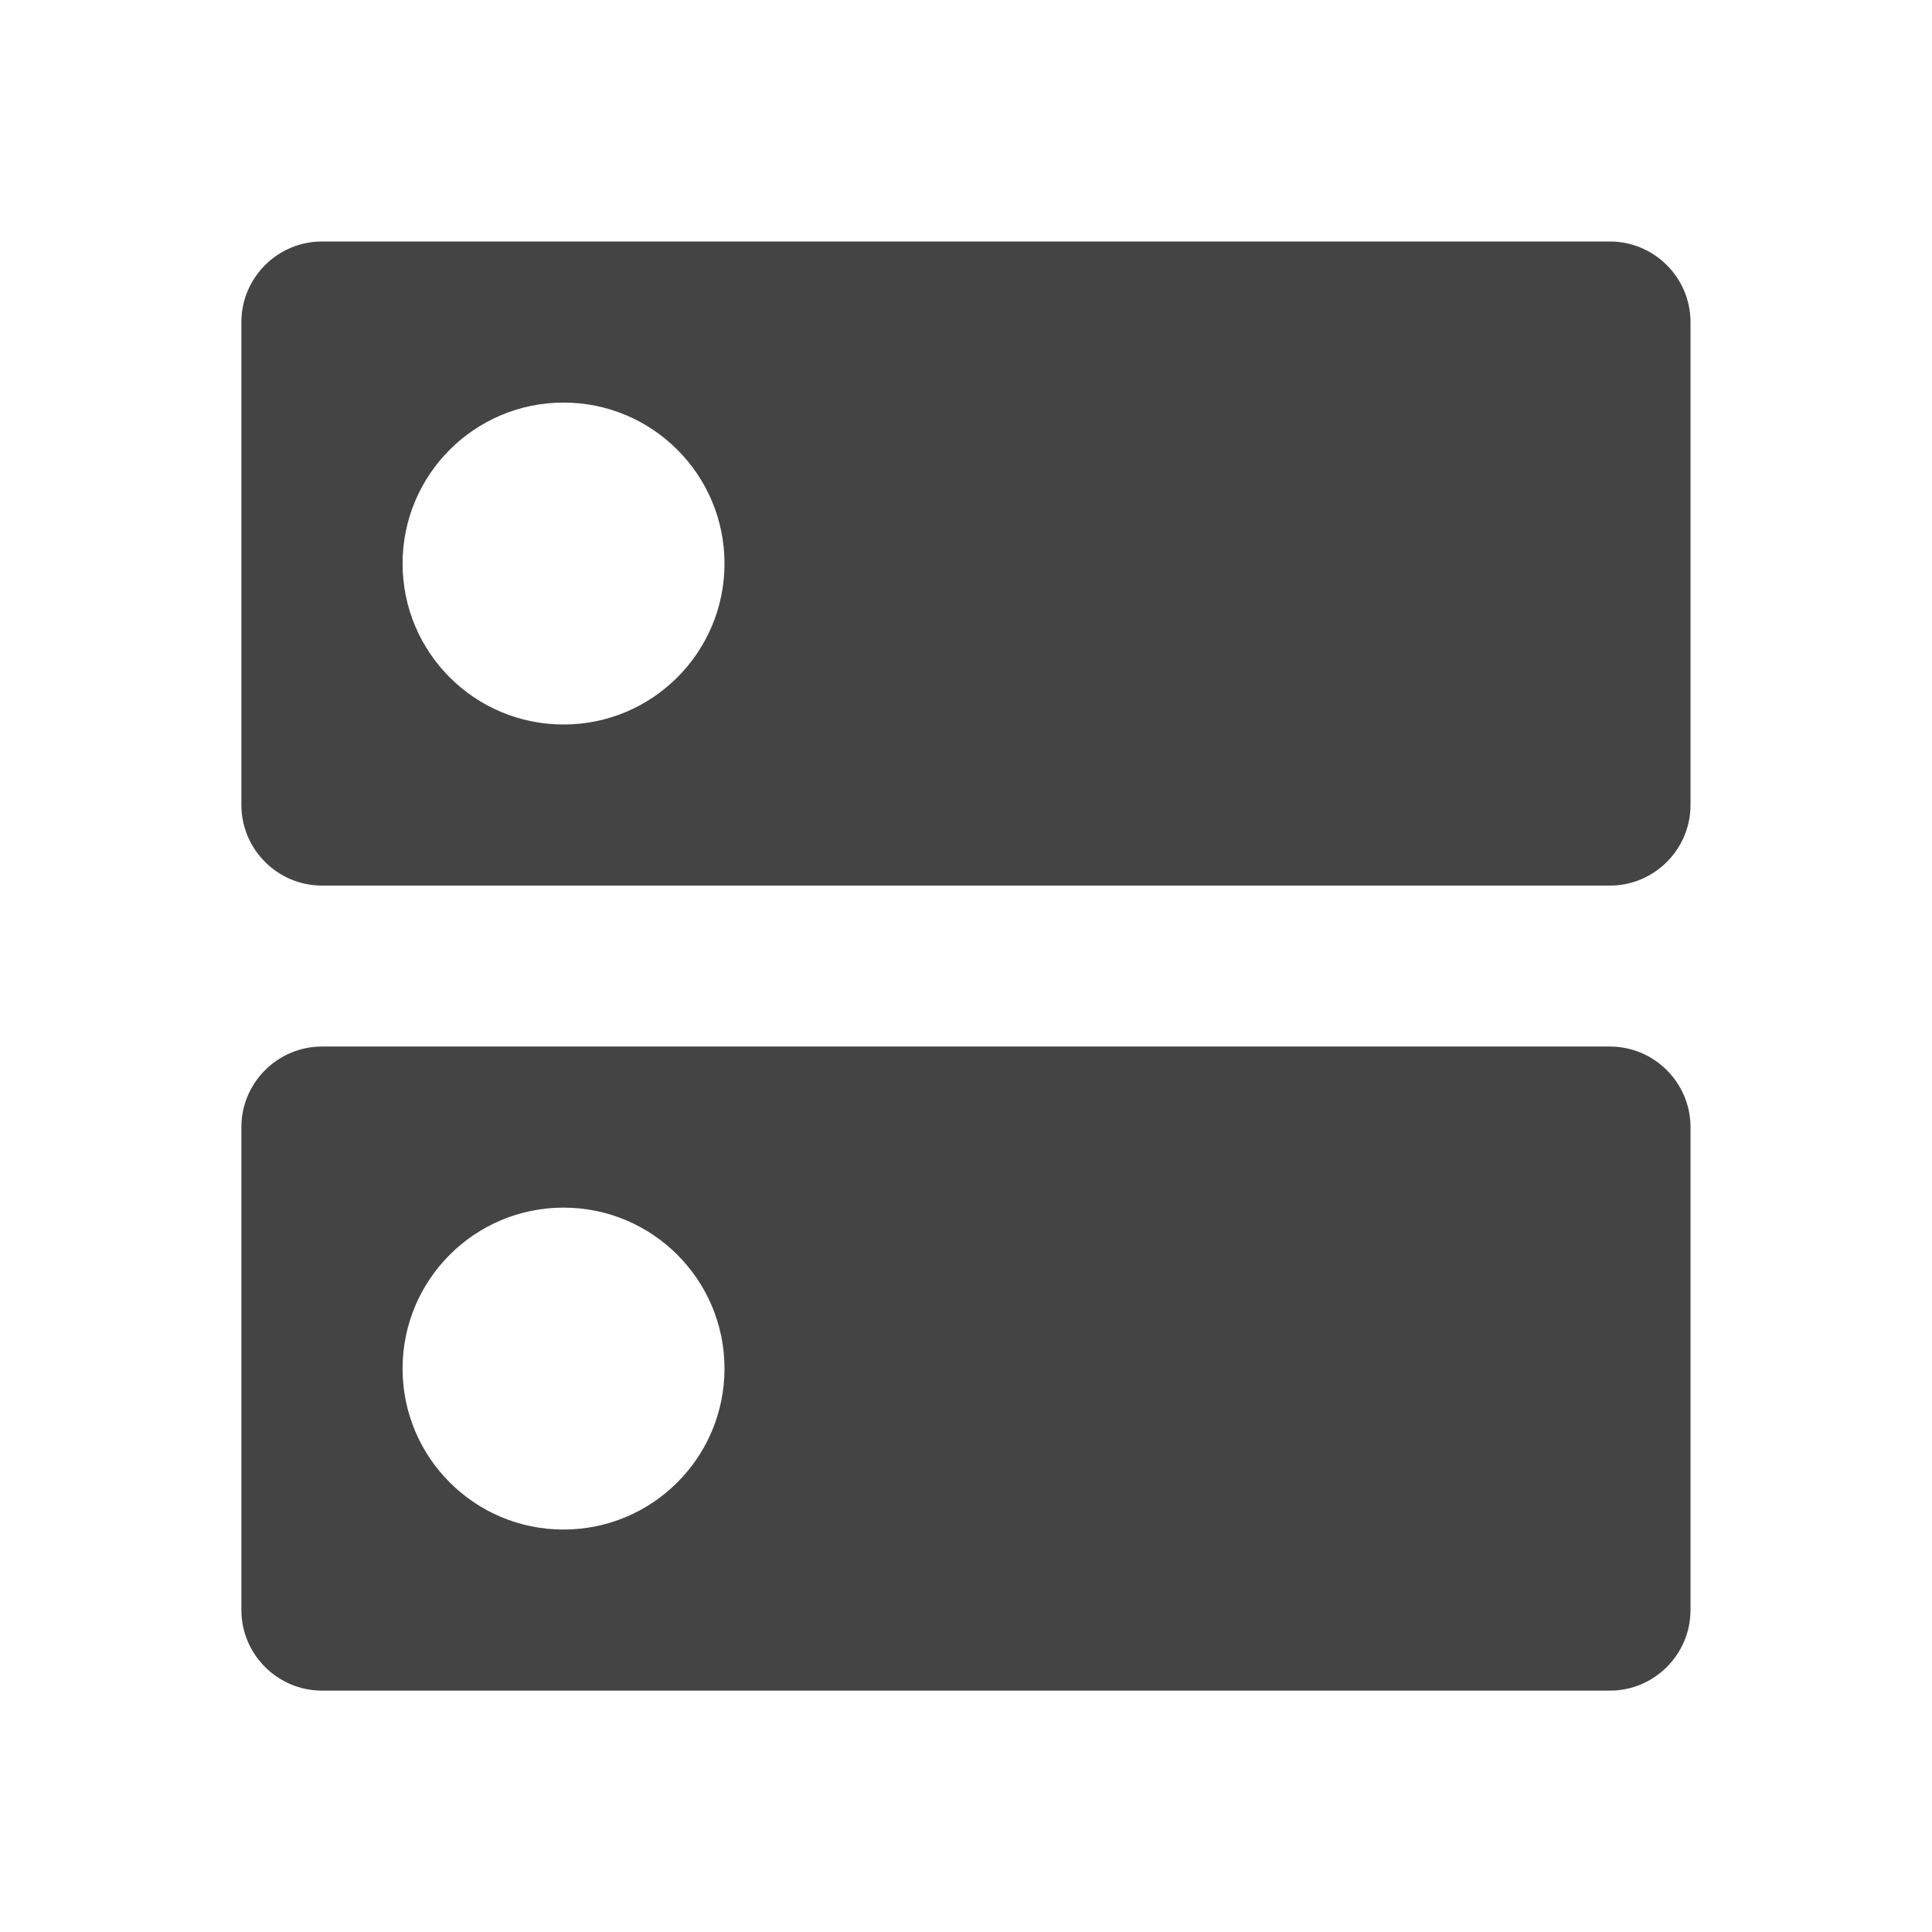 <?xml version="1.0" encoding="utf-8"?>
<!-- Generated by IcoMoon.io -->
<!DOCTYPE svg PUBLIC "-//W3C//DTD SVG 1.1//EN" "http://www.w3.org/Graphics/SVG/1.1/DTD/svg11.dtd">
<svg version="1.1" xmlns="http://www.w3.org/2000/svg" xmlns:xlink="http://www.w3.org/1999/xlink" width="16" height="16" viewBox="0 0 16 16">
<path d="M13.333 8.667h-10.667c-0.367 0-0.667 0.3-0.667 0.667v4c0 0.367 0.3 0.667 0.667 0.667h10.667c0.367 0 0.667-0.3 0.667-0.667v-4c0-0.367-0.3-0.667-0.667-0.667zM4.667 12.667c-0.737 0-1.333-0.597-1.333-1.333s0.597-1.333 1.333-1.333 1.333 0.597 1.333 1.333-0.597 1.333-1.333 1.333zM13.333 2h-10.667c-0.367 0-0.667 0.3-0.667 0.667v4c0 0.367 0.3 0.667 0.667 0.667h10.667c0.367 0 0.667-0.3 0.667-0.667v-4c0-0.367-0.3-0.667-0.667-0.667zM4.667 6c-0.737 0-1.333-0.597-1.333-1.333s0.597-1.333 1.333-1.333 1.333 0.597 1.333 1.333-0.597 1.333-1.333 1.333z" fill="#444444"></path>
</svg>
